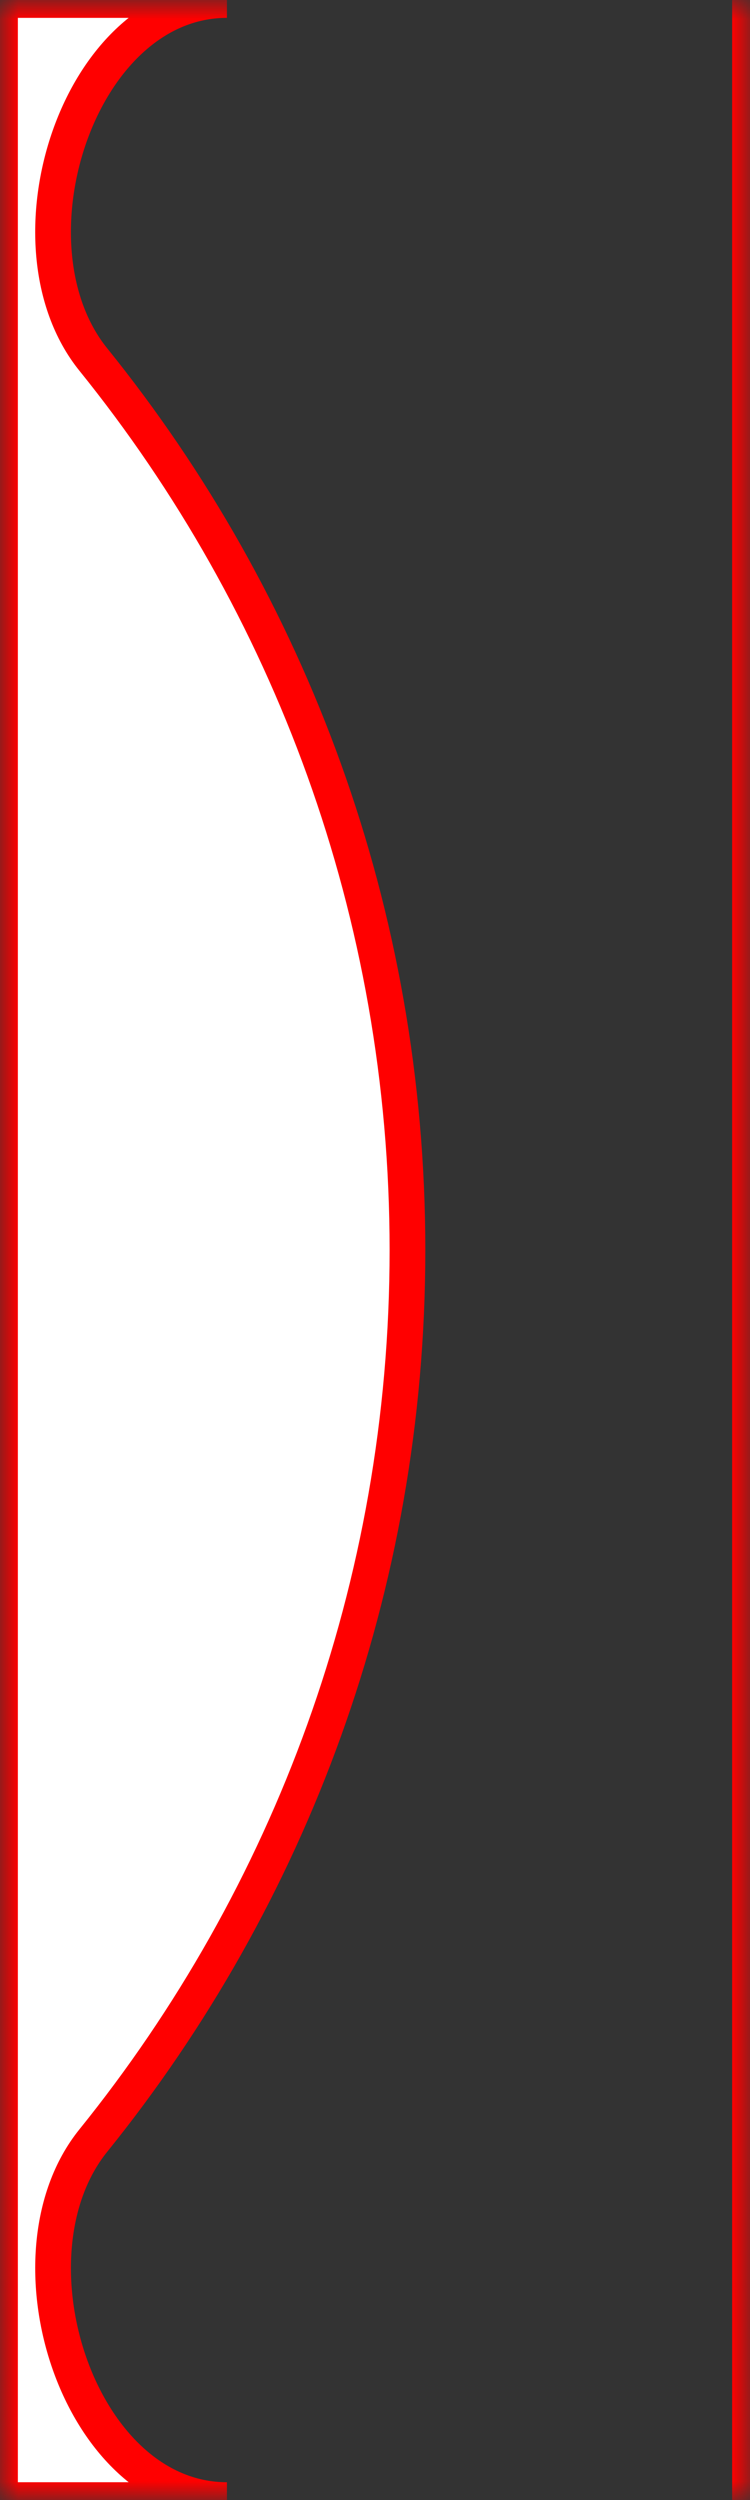 <svg width="21" height="70" viewBox="0 0 21 70" fill="none" xmlns="http://www.w3.org/2000/svg">
<rect x="0" y="0" width="21" height="70" fill="#333333" stroke="none"/>
<mask id="mask0_681_2381" style="mask-type:alpha" maskUnits="userSpaceOnUse" x="0" y="0" width="21" height="70">
<rect width="21" height="70" fill="#D9D9D9"/>
</mask>
<g mask="url(#mask0_681_2381)">
<path stroke="red" fill-rule="evenodd" clip-rule="evenodd" d="M6.354 0H0V70H6.354C2.199 70 0.005 63.166 2.614 59.932C8.115 53.115 11.409 44.443 11.409 35.001C11.409 25.558 8.115 16.886 2.614 10.068C0.004 6.835 2.199 0 6.354 0ZM21 0V70H712C731.33 70 747 54.33 747 35C747 15.67 731.33 0 712 0H21Z" fill="white"/>
</g>
</svg>
